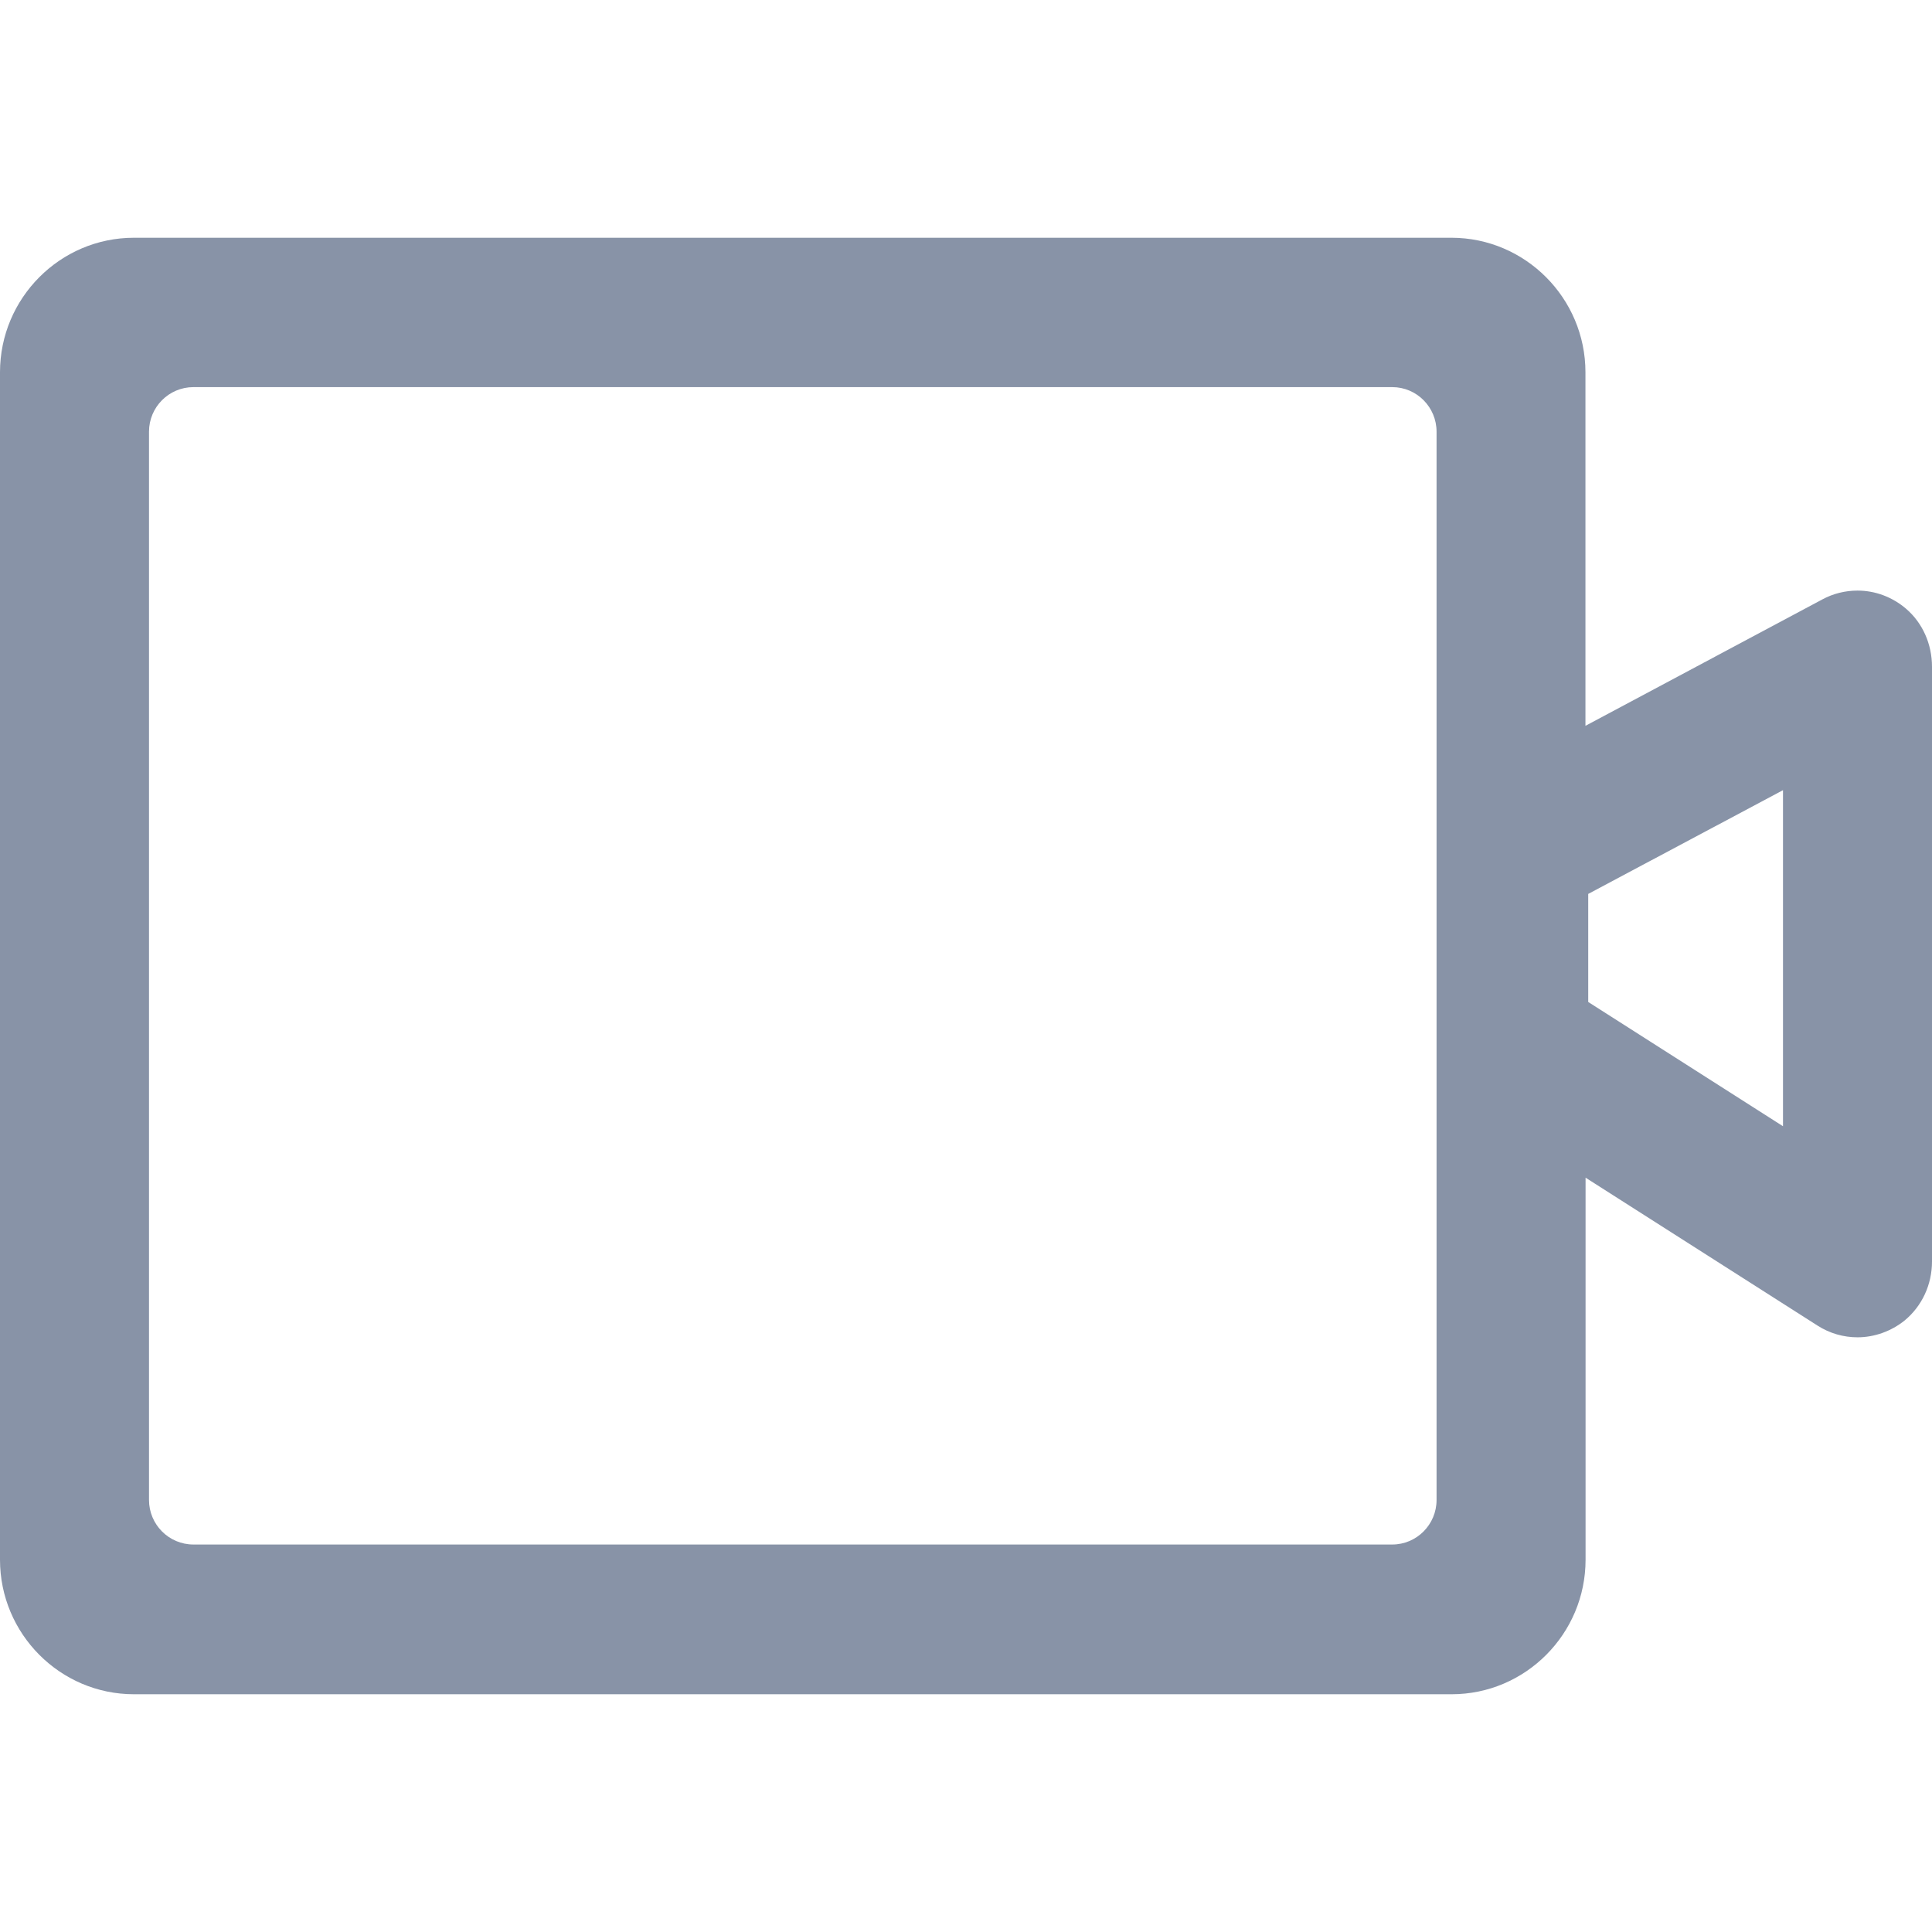 <svg width="16" height="16" viewBox="0 0 16 16" fill="none" xmlns="http://www.w3.org/2000/svg">
<path fill-rule="evenodd" clip-rule="evenodd" d="M15.786 5.042C15.673 4.945 15.531 4.891 15.383 4.891C15.281 4.891 15.181 4.916 15.092 4.964L13.13 6.011V3.083C13.13 2.469 12.631 1.969 12.02 1.969H1.109C0.498 1.969 0 2.469 0 3.083V12.917C0 13.531 0.498 14.031 1.109 14.031H12.022C12.633 14.031 13.131 13.531 13.131 12.917V9.753L15.052 10.978C15.152 11.042 15.266 11.075 15.383 11.075C15.523 11.075 15.662 11.025 15.773 10.936C15.917 10.817 16 10.639 16 10.447V5.522C16 5.334 15.922 5.159 15.786 5.042ZM14.766 6.544V9.327L13.153 8.298V7.403L14.766 6.544ZM11.897 12.422V3.575C11.897 3.372 11.733 3.206 11.53 3.206H1.602C1.398 3.206 1.234 3.372 1.234 3.575V12.422C1.234 12.625 1.398 12.791 1.602 12.791H11.53C11.733 12.791 11.897 12.625 11.897 12.422Z" fill="#8893A7"/>
</svg>
